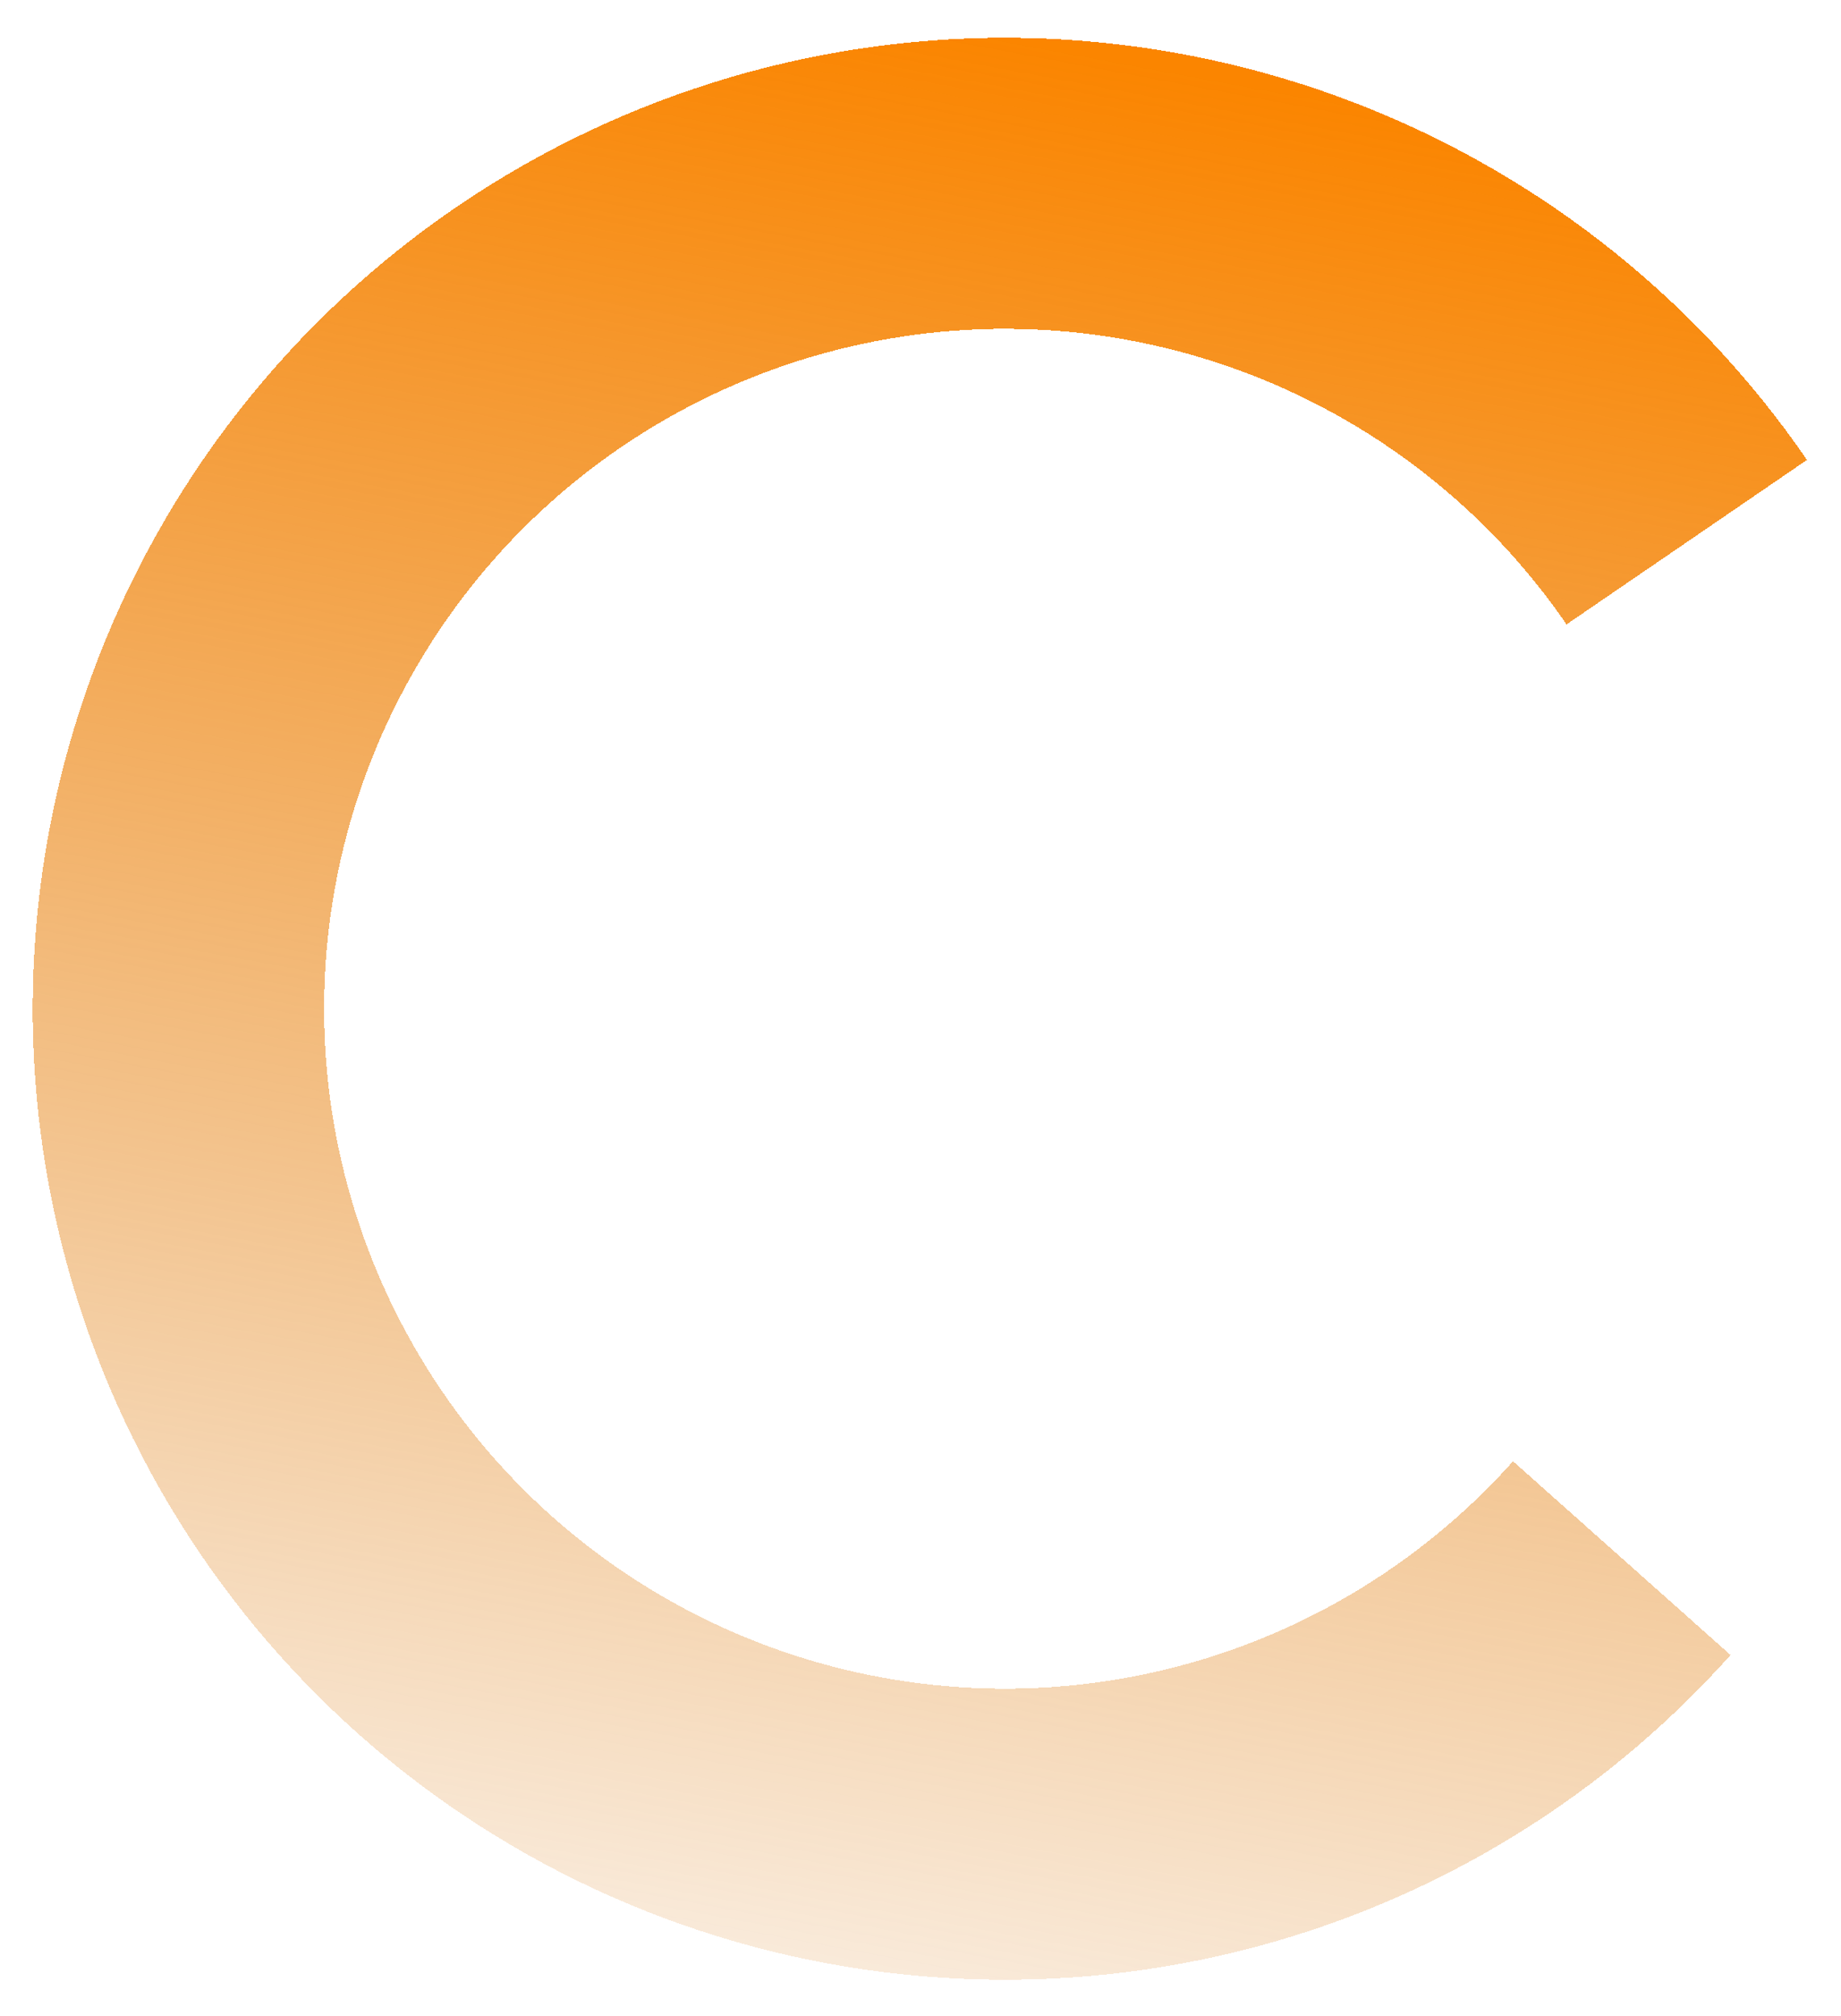 <svg width="338" height="370" viewBox="0 0 338 370" fill="none" xmlns="http://www.w3.org/2000/svg">
<g filter="url(#filter0_d_4_41)">
<path d="M331.748 80.417C310.753 49.823 280.721 26.532 245.839 13.787C210.957 1.043 172.962 -0.519 137.149 9.319C101.336 19.157 69.489 39.905 46.045 68.671C22.602 97.438 8.73 132.79 6.363 169.801C3.996 206.812 13.252 243.639 32.84 275.149C52.429 306.659 81.375 331.283 115.644 345.589C149.913 359.895 187.798 363.171 224.021 354.96C260.243 346.748 292.997 327.46 317.719 299.781L277.791 264.227C260.479 283.61 237.541 297.118 212.176 302.868C186.81 308.618 160.279 306.324 136.281 296.306C112.283 286.288 92.013 269.044 78.296 246.978C64.578 224.912 58.096 199.123 59.754 173.205C61.411 147.287 71.126 122.53 87.543 102.386C103.96 82.241 126.262 67.712 151.341 60.822C176.42 53.933 203.028 55.027 227.455 63.951C251.882 72.876 272.912 89.187 287.615 110.611L331.748 80.417Z" fill="url(#paint0_linear_4_41)" shape-rendering="crispEdges"/>
</g>
<defs>
<filter id="filter0_d_4_41" x="-0" y="0.934" width="337.748" height="368.449" filterUnits="userSpaceOnUse" color-interpolation-filters="sRGB">
<feFlood flood-opacity="0" result="BackgroundImageFix"/>
<feColorMatrix in="SourceAlpha" type="matrix" values="0 0 0 0 0 0 0 0 0 0 0 0 0 0 0 0 0 0 127 0" result="hardAlpha"/>
<feOffset dy="4"/>
<feGaussianBlur stdDeviation="3"/>
<feComposite in2="hardAlpha" operator="out"/>
<feColorMatrix type="matrix" values="0 0 0 0 0 0 0 0 0 0 0 0 0 0 0 0 0 0 0.25 0"/>
<feBlend mode="normal" in2="BackgroundImageFix" result="effect1_dropShadow_4_41"/>
<feBlend mode="normal" in="SourceGraphic" in2="effect1_dropShadow_4_41" result="shape"/>
</filter>
<linearGradient id="paint0_linear_4_41" x1="184.5" y1="2.934" x2="108.228" y2="412.343" gradientUnits="userSpaceOnUse">
<stop stop-color="#FB8500"/>
<stop offset="1" stop-color="#D27104" stop-opacity="0"/>
</linearGradient>
</defs>
</svg>

